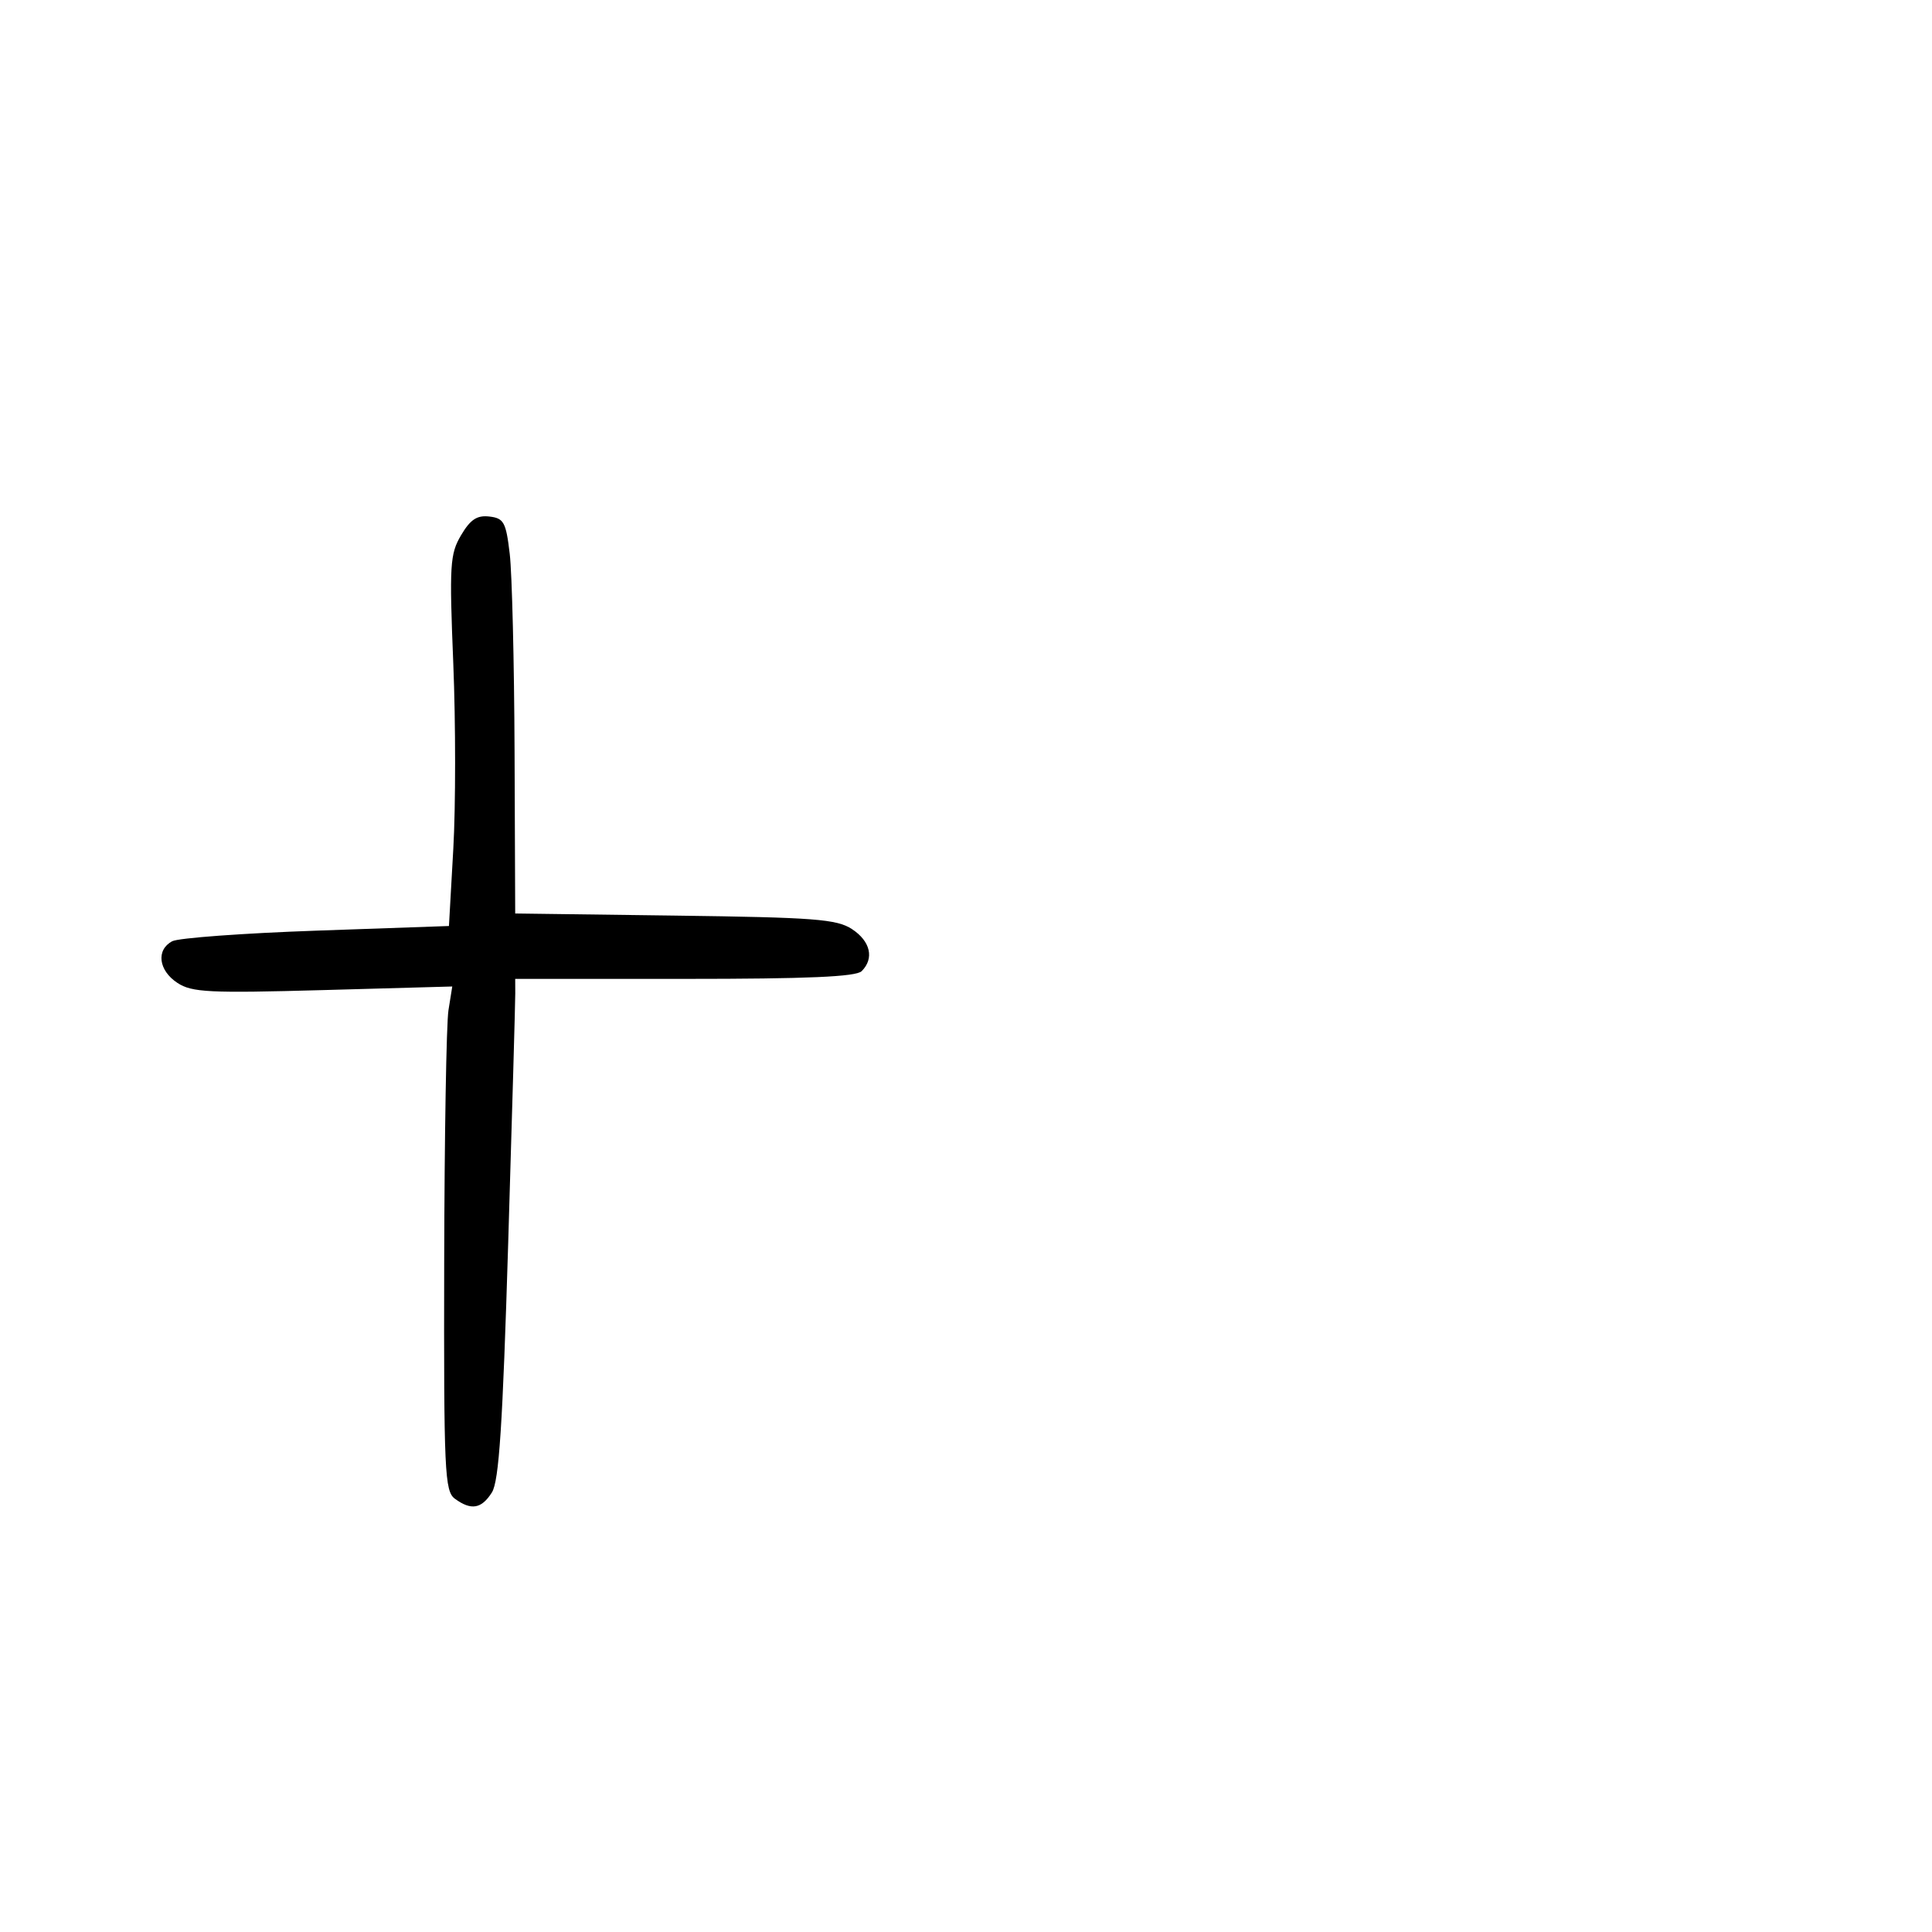 <svg xmlns="http://www.w3.org/2000/svg" width="300" height="300" viewBox="0 0 300 300" version="1.1">
	<path d="M 71.594 83.109 C 69.865 86.037, 69.764 87.712, 70.387 103.059 C 70.761 112.273, 70.762 125.208, 70.389 131.801 L 69.712 143.790 49.106 144.512 C 37.773 144.909, 27.712 145.647, 26.750 146.152 C 24.208 147.486, 24.606 150.696, 27.552 152.626 C 29.801 154.100, 32.491 154.232, 50.166 153.740 L 70.227 153.182 69.637 156.871 C 69.312 158.900, 69.014 176.512, 68.974 196.008 C 68.908 228.585, 69.043 231.558, 70.642 232.728 C 73.165 234.572, 74.764 234.300, 76.379 231.750 C 77.488 230, 78.051 221.387, 78.913 193 C 79.522 172.925, 80.016 155.488, 80.010 154.250 L 80 152 106.300 152 C 125.422 152, 132.928 151.672, 133.800 150.800 C 135.780 148.820, 135.166 146.155, 132.297 144.273 C 129.931 142.721, 126.501 142.459, 104.797 142.173 L 80 141.846 79.901 116.673 C 79.847 102.828, 79.509 89.025, 79.151 86 C 78.569 81.079, 78.236 80.469, 75.991 80.207 C 74.070 79.982, 73.040 80.663, 71.594 83.109" stroke="none" fill="black" fill-rule="evenodd"/>
</svg>